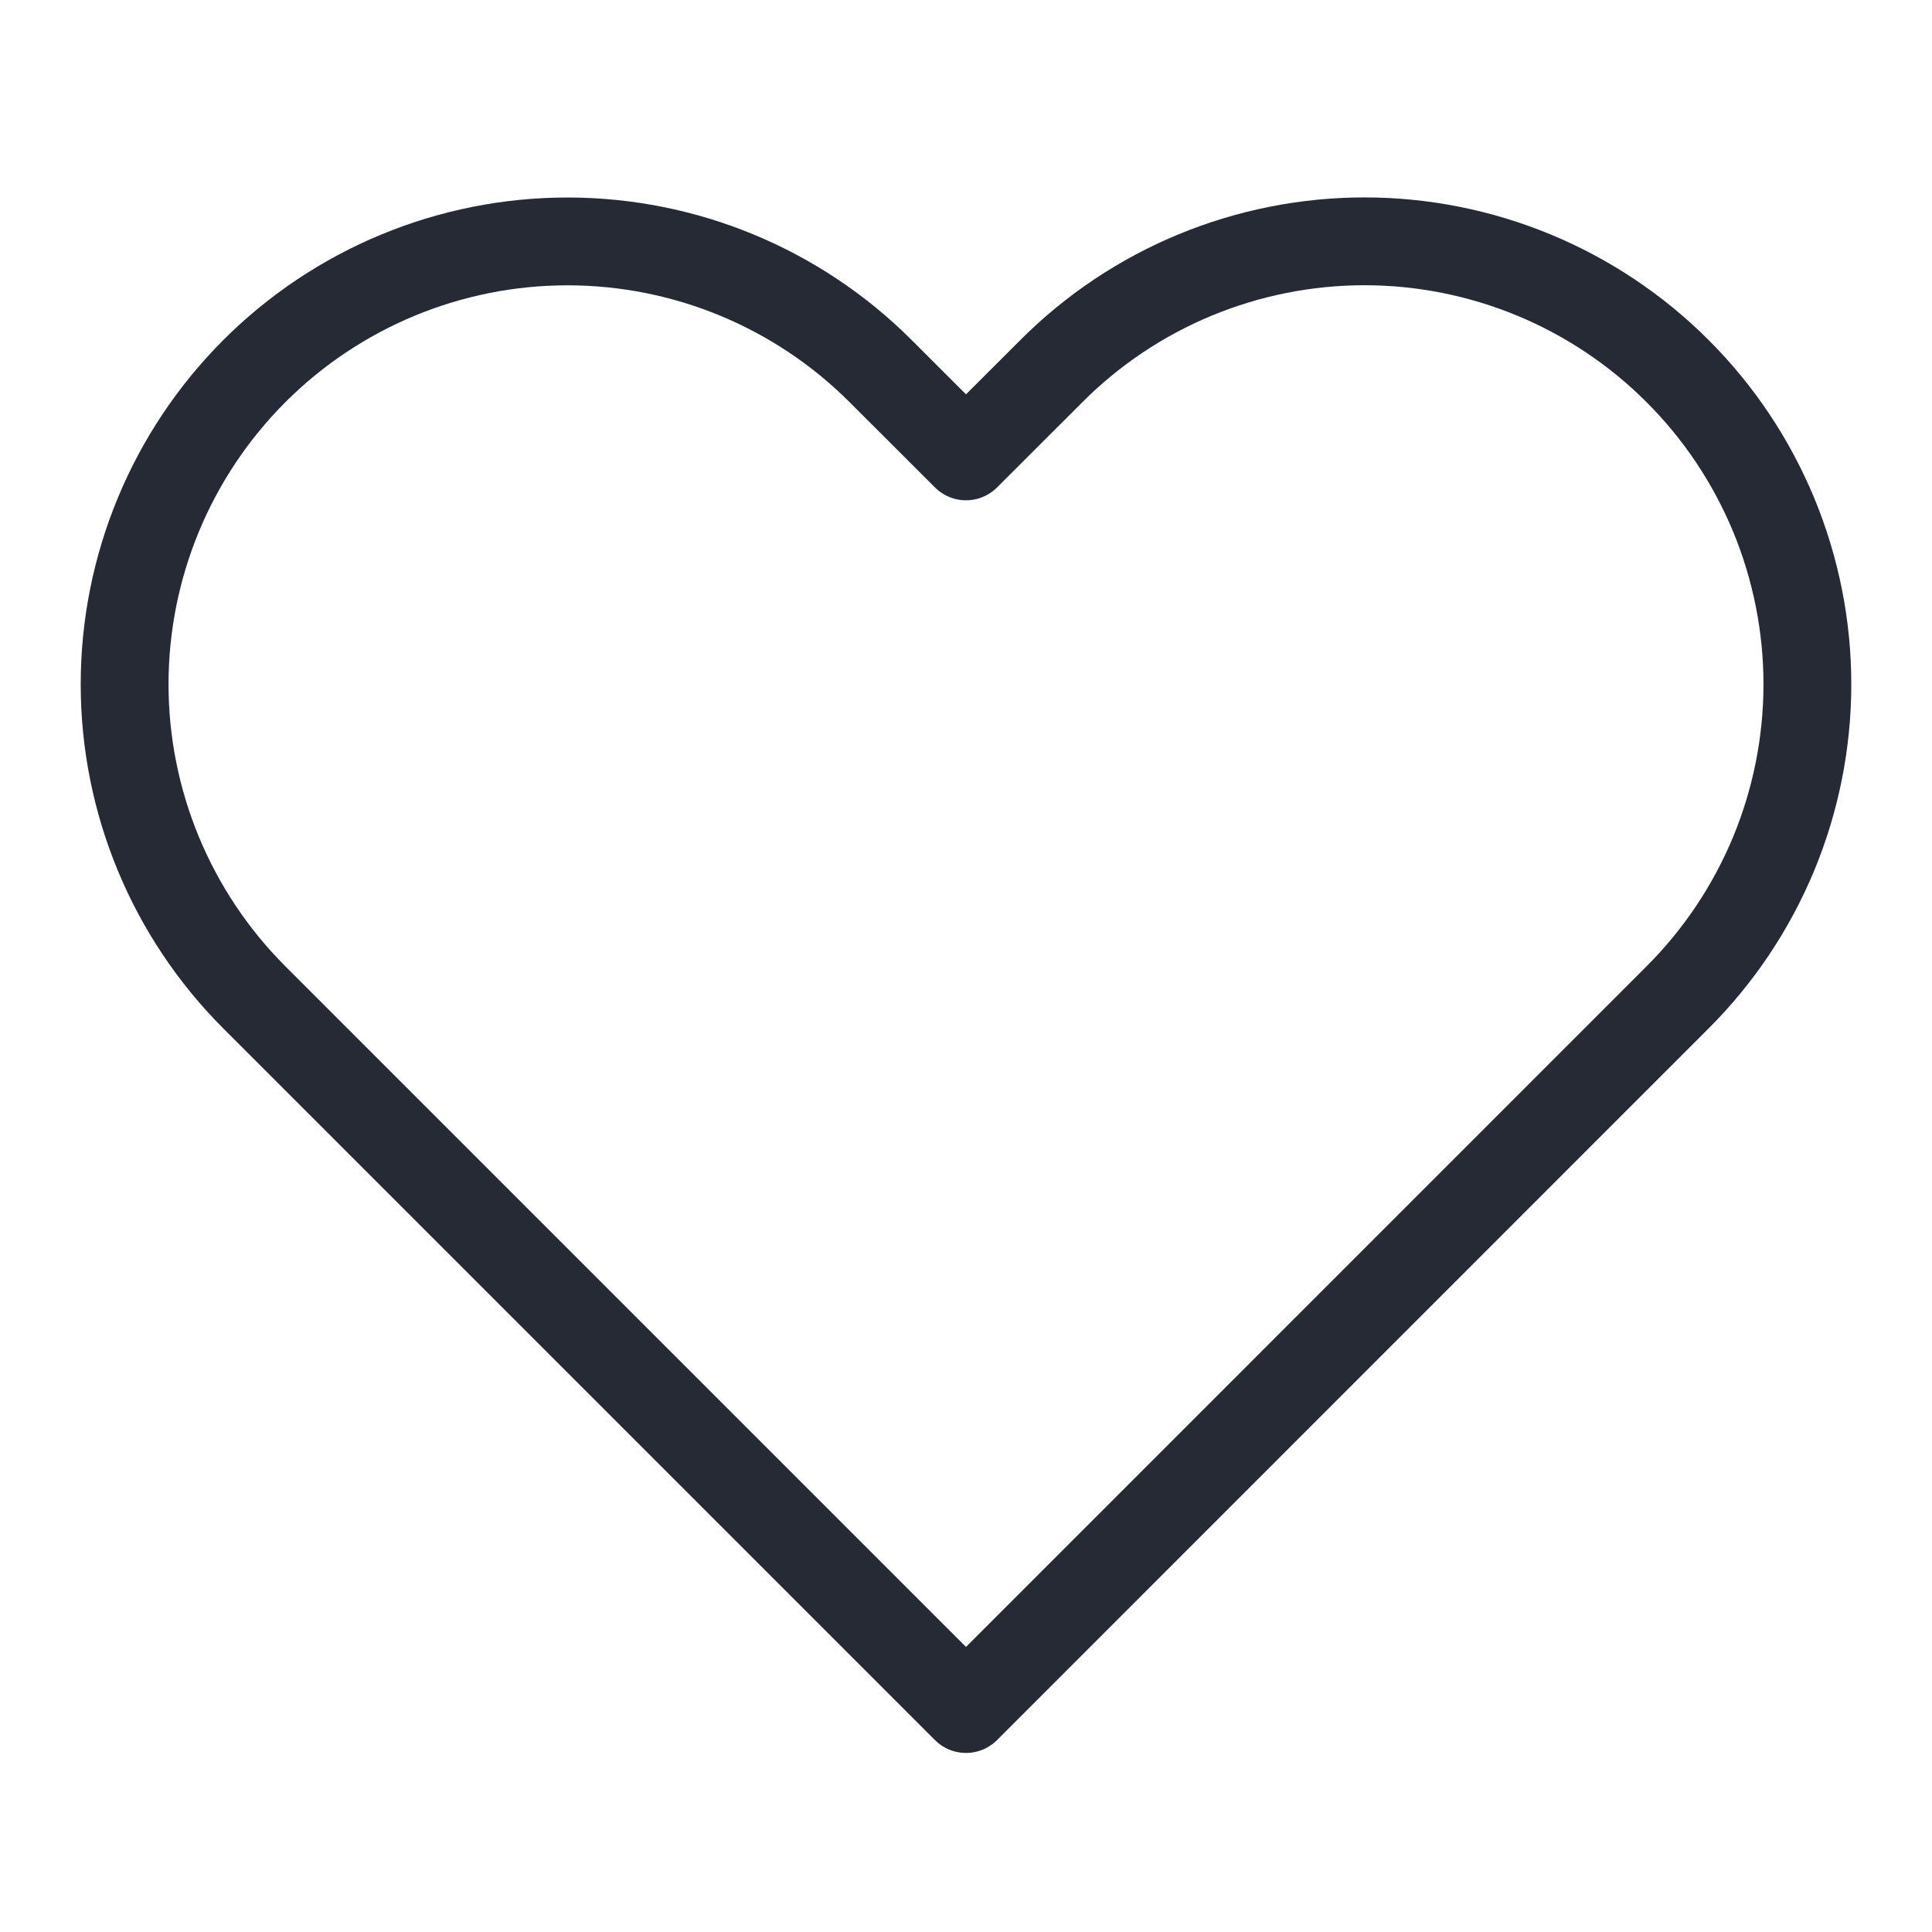 <svg width="22" height="22" viewBox="0 0 22 22" fill="none" xmlns="http://www.w3.org/2000/svg">
<path d="M19.103 4.226C18.635 3.757 18.079 3.386 17.467 3.132C16.855 2.879 16.2 2.748 15.537 2.748C14.875 2.748 14.219 2.879 13.607 3.132C12.995 3.386 12.44 3.757 11.972 4.226L11 5.197L10.028 4.226C9.082 3.28 7.8 2.749 6.462 2.749C5.125 2.749 3.842 3.28 2.896 4.226C1.951 5.172 1.419 6.454 1.419 7.792C1.419 9.129 1.951 10.412 2.896 11.357L3.868 12.329L11 19.461L18.131 12.329L19.103 11.357C19.572 10.889 19.943 10.333 20.197 9.722C20.45 9.11 20.581 8.454 20.581 7.792C20.581 7.129 20.45 6.474 20.197 5.862C19.943 5.25 19.572 4.694 19.103 4.226V4.226Z" stroke="#252A34" stroke-linecap="round" stroke-linejoin="round"/>
</svg>
